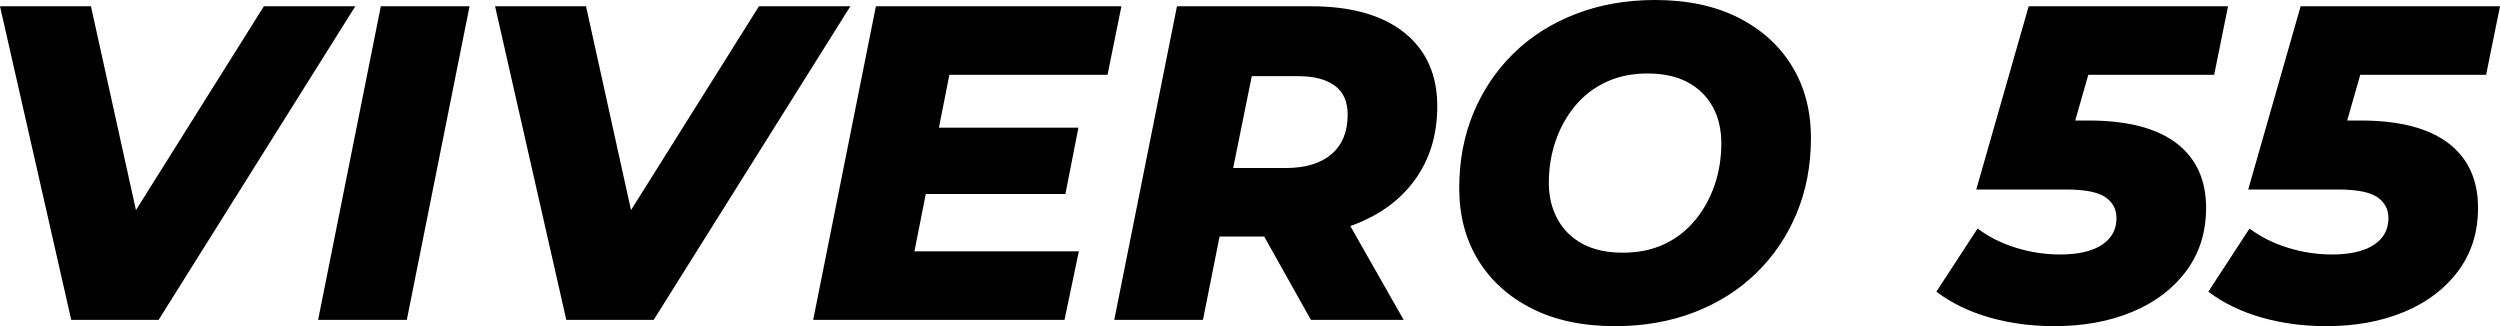 <svg xmlns="http://www.w3.org/2000/svg" viewBox="0 12.7 279 36.4" data-asc="0.968"><g fill="#000000"><g fill="#000000" transform="translate(0, 0)"><path d="M7.95 48.40L0 13.40L10.15 13.40L16.85 43.75L10.40 43.75L29.45 13.40L39.65 13.40L17.70 48.40L7.95 48.40ZM35.50 48.40L42.50 13.40L52.40 13.40L45.40 48.40L35.50 48.40ZM63.20 48.40L55.25 13.40L65.40 13.40L72.10 43.75L65.65 43.75L84.70 13.40L94.90 13.40L72.95 48.40L63.20 48.40ZM104.10 26.95L120.35 26.95L118.90 34.35L102.65 34.35L104.10 26.95M102.05 40.75L120.40 40.75L118.80 48.40L90.75 48.40L97.75 13.40L125.15 13.40L123.60 21.05L105.95 21.05L102.05 40.75ZM124.35 48.40L131.35 13.40L146.30 13.40Q153.05 13.40 156.73 16.35Q160.40 19.30 160.40 24.55Q160.40 28.95 158.28 32.22Q156.15 35.50 152.25 37.30Q148.35 39.10 143.05 39.10L131.70 39.10L136.95 34.85L134.25 48.40L124.35 48.40M146.30 48.40L139.15 35.65L149.40 35.65L156.65 48.40L146.30 48.40M136.70 36L133.25 31.45L143.50 31.45Q146.80 31.45 148.60 29.90Q150.40 28.35 150.40 25.50Q150.40 23.30 148.95 22.25Q147.50 21.20 144.90 21.20L135.35 21.20L140.65 16.50L136.70 36ZM180.25 49.10Q174.85 49.10 170.95 47.13Q167.05 45.15 164.95 41.70Q162.85 38.25 162.85 33.70Q162.85 29.10 164.45 25.27Q166.05 21.45 168.95 18.62Q171.85 15.80 175.88 14.25Q179.90 12.70 184.70 12.70Q190.10 12.70 194 14.67Q197.90 16.65 200 20.10Q202.10 23.55 202.10 28.10Q202.10 32.70 200.50 36.52Q198.90 40.35 196 43.17Q193.10 46 189.08 47.55Q185.05 49.10 180.25 49.10M181.10 40.90Q183.70 40.90 185.73 39.95Q187.75 39 189.18 37.27Q190.60 35.55 191.35 33.35Q192.10 31.15 192.10 28.70Q192.10 26.35 191.13 24.60Q190.15 22.85 188.33 21.87Q186.50 20.90 183.85 20.90Q181.30 20.90 179.25 21.85Q177.20 22.80 175.78 24.52Q174.35 26.25 173.60 28.45Q172.85 30.65 172.85 33.10Q172.85 35.40 173.83 37.17Q174.80 38.95 176.63 39.92Q178.45 40.90 181.10 40.90ZM229.25 49.10Q225.45 49.10 222.03 48.13Q218.60 47.15 216.10 45.25L220.70 38.20Q222.55 39.60 224.98 40.35Q227.40 41.10 229.90 41.10Q232.95 41.10 234.58 40.02Q236.20 38.95 236.20 37.05Q236.20 35.55 234.95 34.70Q233.70 33.85 230.60 33.85L220.55 33.85L226.40 13.40L248.65 13.40L247.10 21.05L228.35 21.05L234.30 16.70L230.35 30.50L226.20 26.15L233.10 26.15Q239.55 26.15 242.88 28.67Q246.20 31.20 246.20 35.90Q246.20 39.95 244.00 42.92Q241.80 45.90 237.98 47.50Q234.15 49.10 229.25 49.10ZM259.60 49.10Q255.80 49.10 252.38 48.13Q248.95 47.15 246.45 45.25L251.05 38.20Q252.90 39.60 255.33 40.35Q257.75 41.10 260.25 41.10Q263.30 41.10 264.93 40.02Q266.55 38.95 266.55 37.05Q266.55 35.55 265.30 34.70Q264.05 33.85 260.95 33.85L250.90 33.85L256.75 13.40L279 13.40L277.45 21.05L258.70 21.05L264.65 16.70L260.70 30.50L256.55 26.15L263.45 26.15Q269.90 26.15 273.23 28.67Q276.55 31.20 276.55 35.90Q276.55 39.95 274.35 42.92Q272.15 45.90 268.33 47.50Q264.50 49.10 259.60 49.10Z"/></g></g></svg>